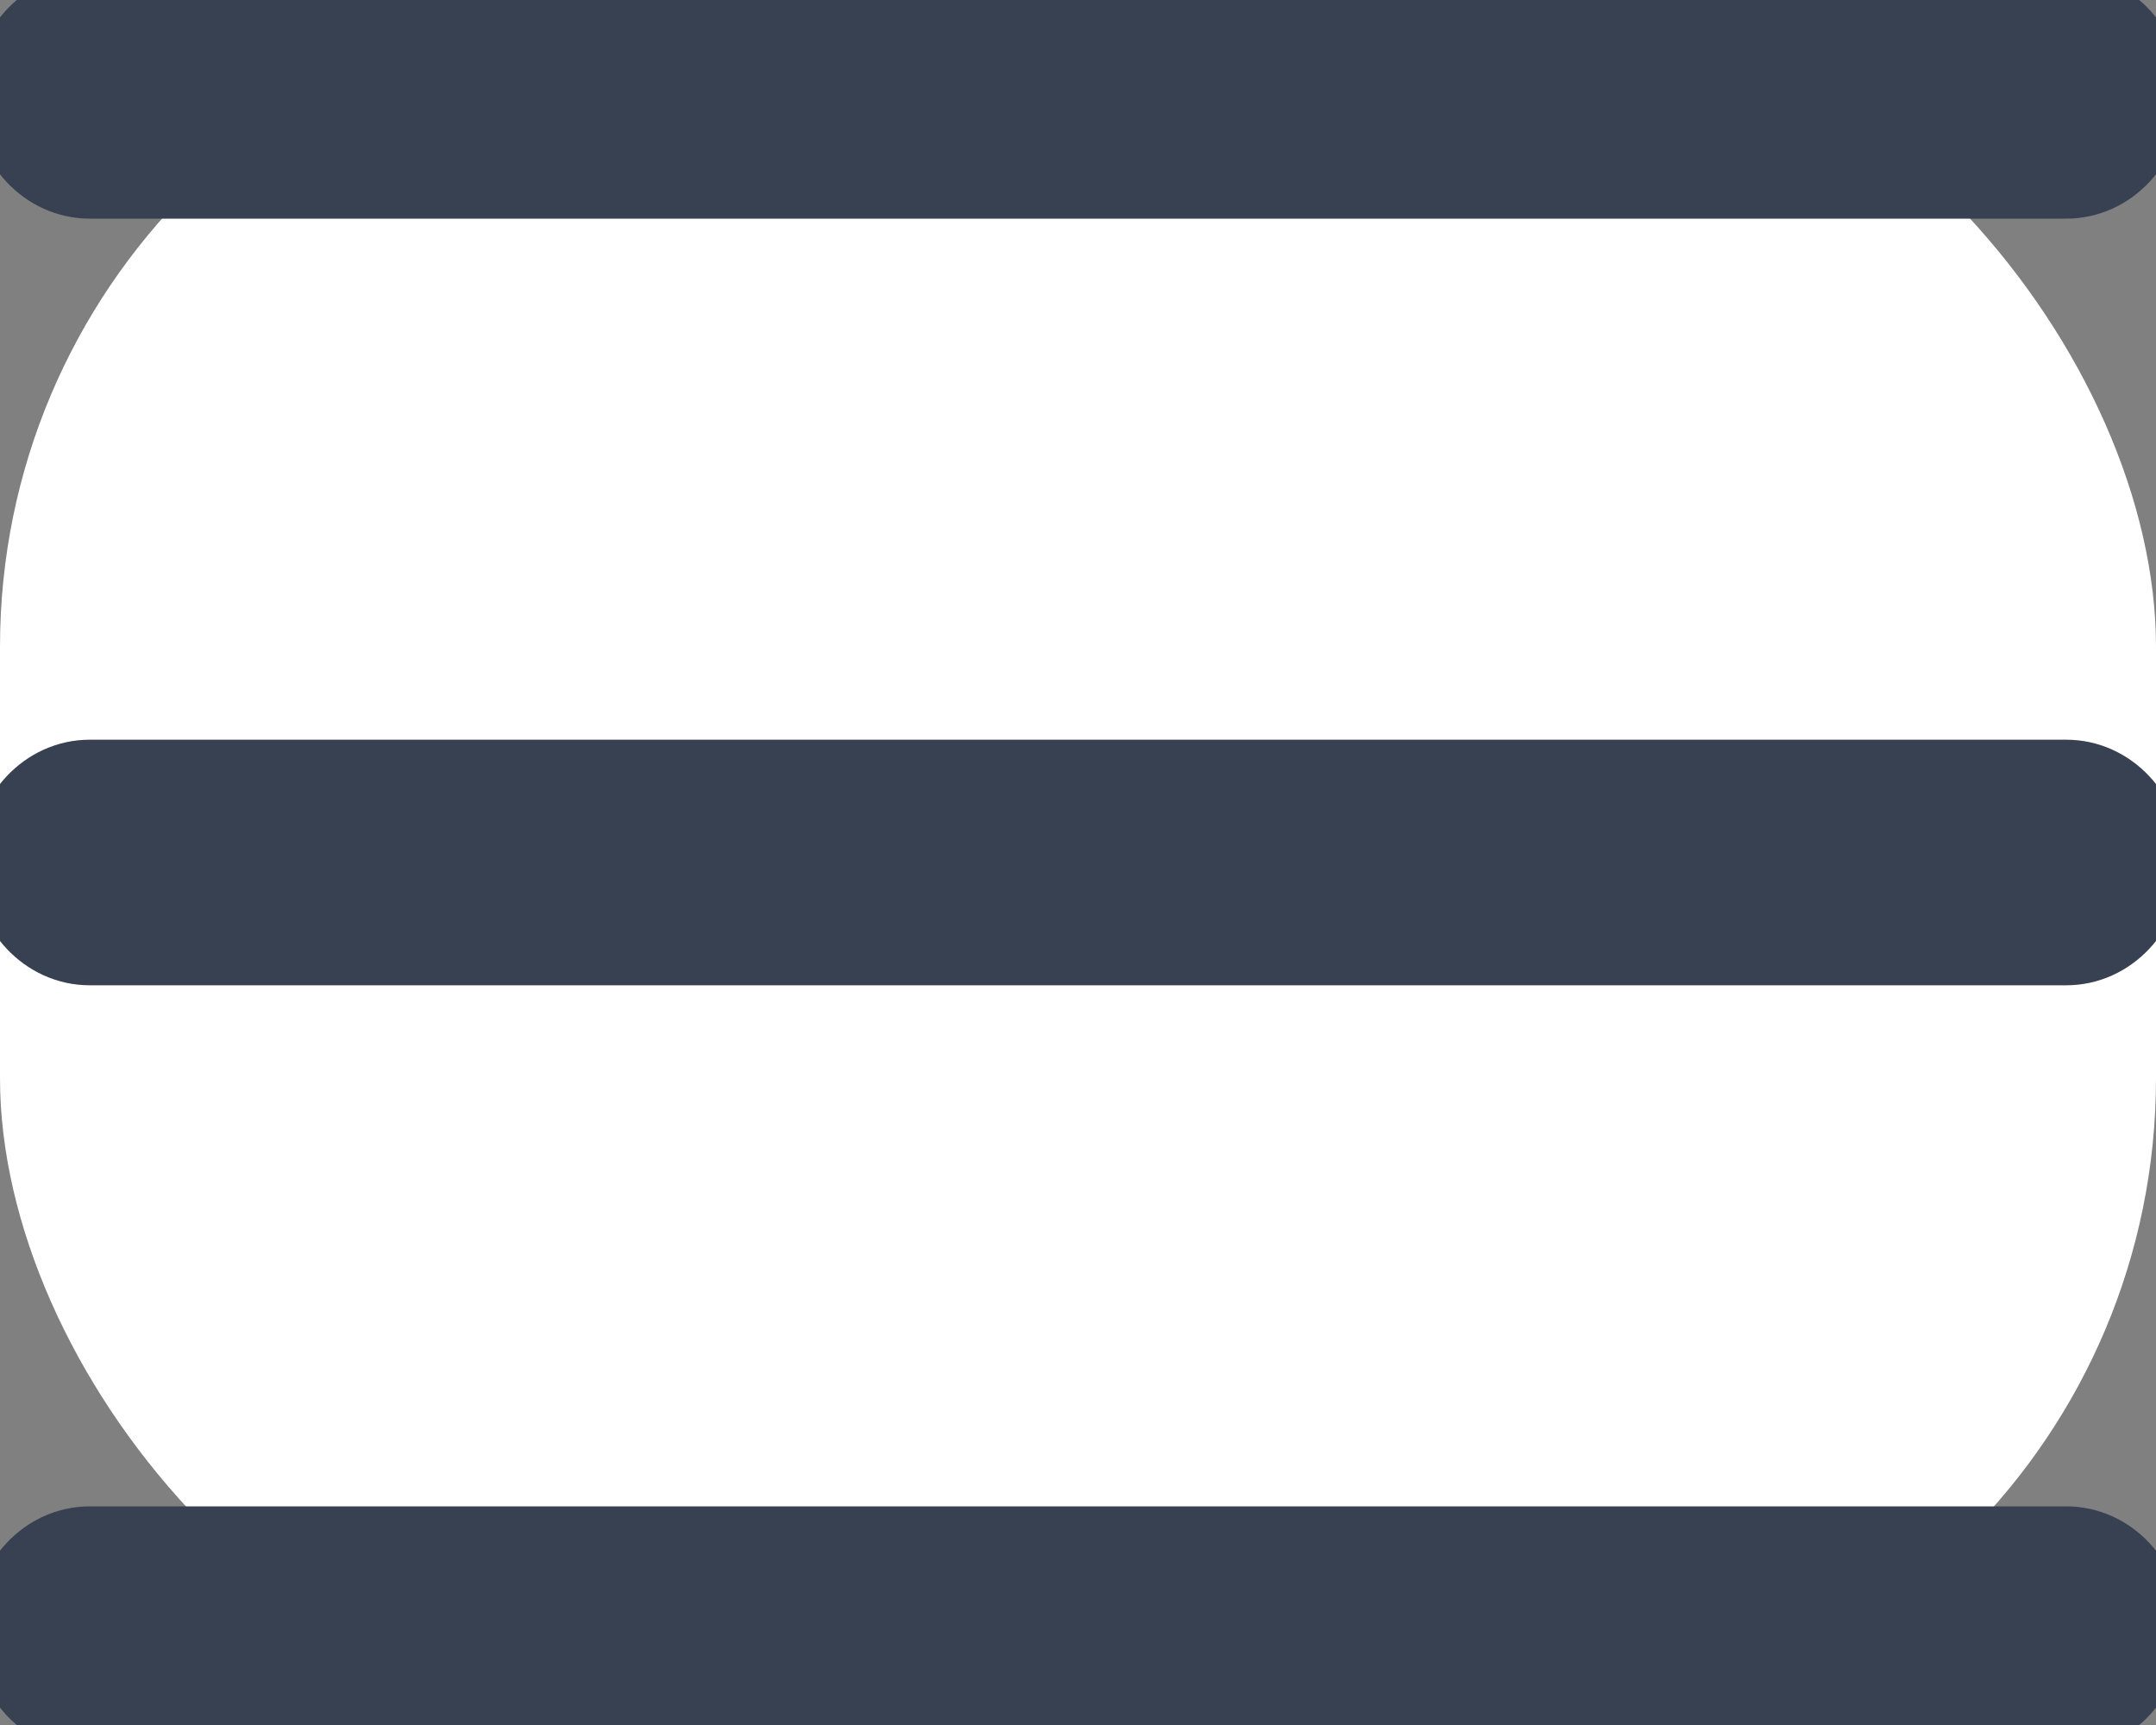 <svg width="20" xmlns="http://www.w3.org/2000/svg" height="16" fill="none"><rect width="100%" height="100%" fill="#808080" stroke="none"/><g data-testid="menu"><g class="fills"><rect width="20" height="16" class="frame-background" style="fill: rgb(255, 255, 255); fill-opacity: 1;" ry="6" rx="6"/></g><g data-testid="icon-list" class="frame-children"><path d="M20 8c0 .491-.373.889-.833.889H.833C.373 8.889 0 8.491 0 8s.373-.889.833-.889h18.334c.46 0 .833.398.833.889ZM.833 1.778h18.334c.46 0 .833-.398.833-.889S19.627 0 19.167 0H.833C.373 0 0 .398 0 .889s.373.889.833.889Zm18.334 12.444H.833c-.46 0-.833.398-.833.889S.373 16 .833 16h18.334c.46 0 .833-.398.833-.889s-.373-.889-.833-.889Z" style="fill: rgb(55, 65, 81); fill-opacity: 1;" class="fills"/><g class="strokes"><path d="M20 8c0 .491-.373.889-.833.889H.833C.373 8.889 0 8.491 0 8s.373-.889.833-.889h18.334c.46 0 .833.398.833.889ZM.833 1.778h18.334c.46 0 .833-.398.833-.889S19.627 0 19.167 0H.833C.373 0 0 .398 0 .889s.373.889.833.889Zm18.334 12.444H.833c-.46 0-.833.398-.833.889S.373 16 .833 16h18.334c.46 0 .833-.398.833-.889s-.373-.889-.833-.889Z" style="fill: none; stroke-width: 0.5; stroke: rgb(55, 65, 81); stroke-opacity: 1;" class="stroke-shape"/></g></g></g></svg>